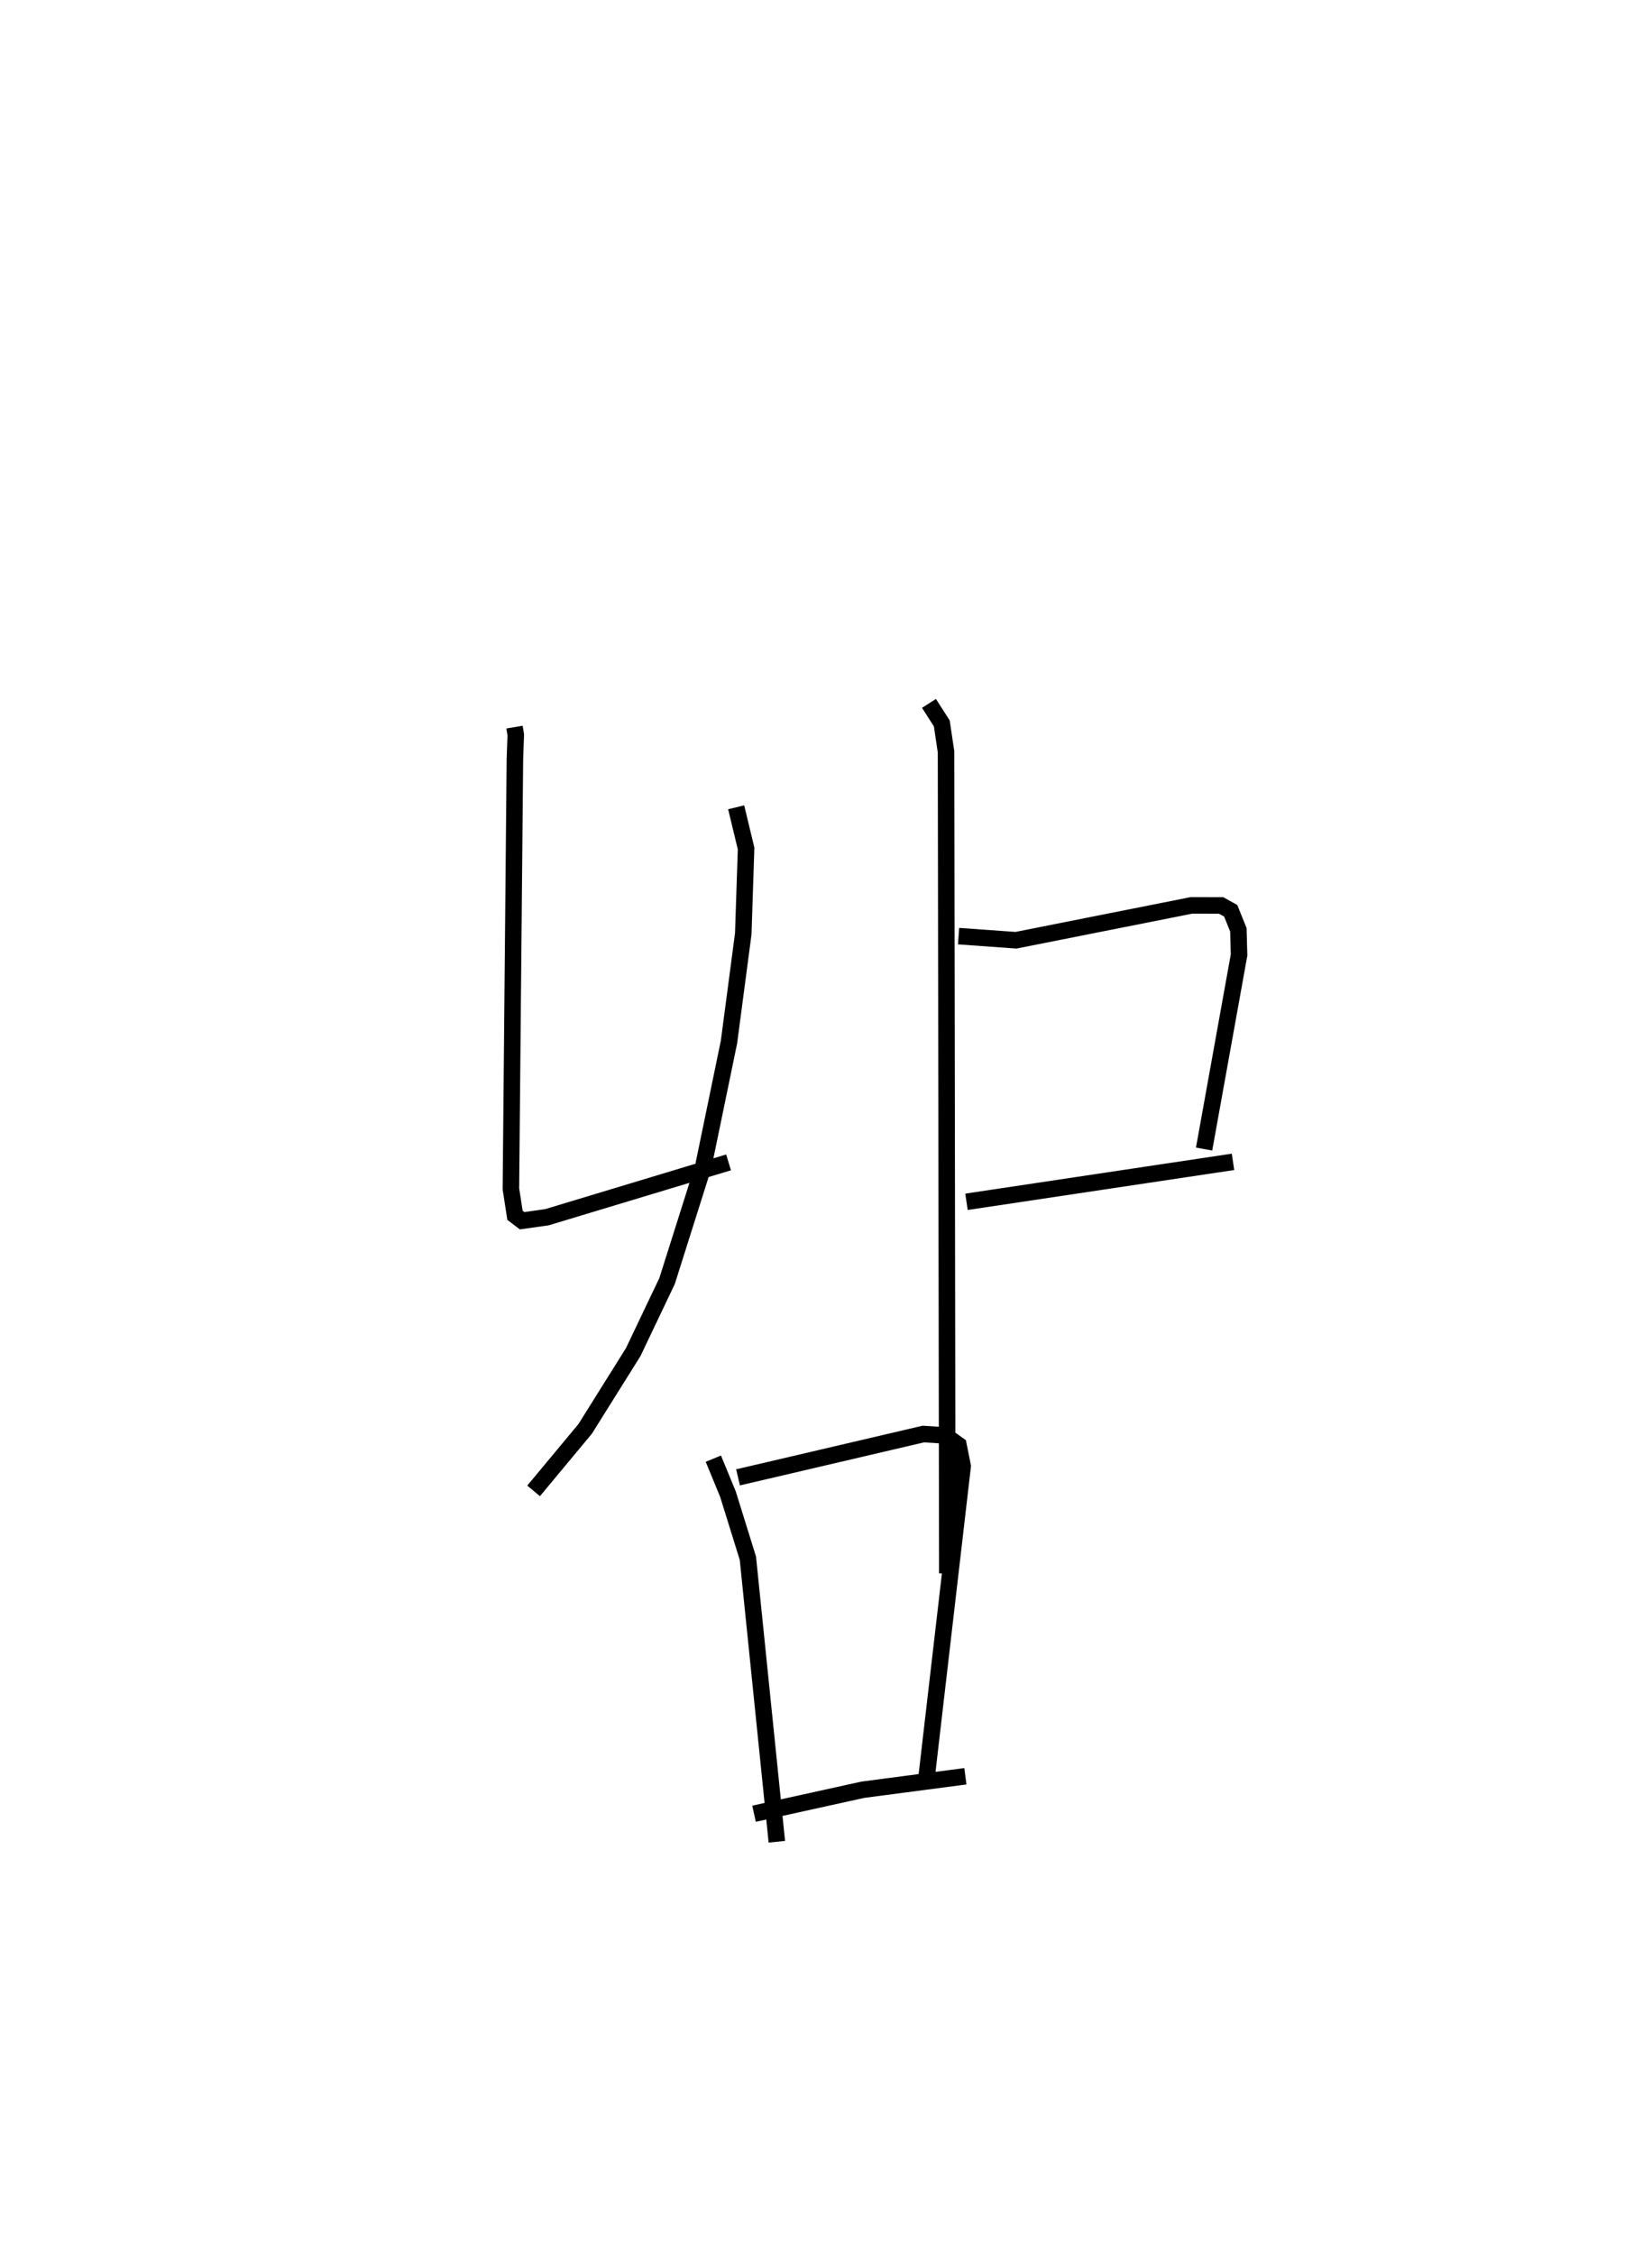 <?xml version="1.0" encoding="utf-8" ?>
<svg baseProfile="full" height="136.454" version="1.1" width="100.012" xmlns="http://www.w3.org/2000/svg" xmlns:ev="http://www.w3.org/2001/xml-events" xmlns:xlink="http://www.w3.org/1999/xlink"><defs /><rect fill="white" height="136.454" width="100.012" x="0" y="0" /><path d="M25,25 m0.0,0.0 m6.148,19 l0.077,0.46 -0.053,1.49 l-0.242,25.992 0.248,1.601 l0.431,0.327 1.502,-0.212 l10.996,-3.319 m0.46,-21.487 l0.601,2.493 -0.171,5.161 l-0.865,6.553 -1.555,7.528 l-2.193,6.933 -2.049,4.299 l-2.909,4.646 -3.122,3.753 m23.936,-47.654 l0.777,1.213 0.256,1.725 l0.077,49.708 m0.682,-38.562 l3.476,0.249 10.621,-2.109 l1.801,0.005 0.577,0.321 l0.464,1.15 0.041,1.527 l-2.116,11.742 m-14.385,3.192 l16.135,-2.418 m-31.46,17.961 l0.884,2.146 1.207,3.88 l1.753,17.156 m-2.35,-22.05 l11.219,-2.622 1.316,0.085 l0.809,0.578 0.256,1.28 l-2.25,19.387 m-10.381,1.646 l6.595,-1.453 6.2,-0.814 " fill="none" stroke="black" stroke-width="1" /></svg>